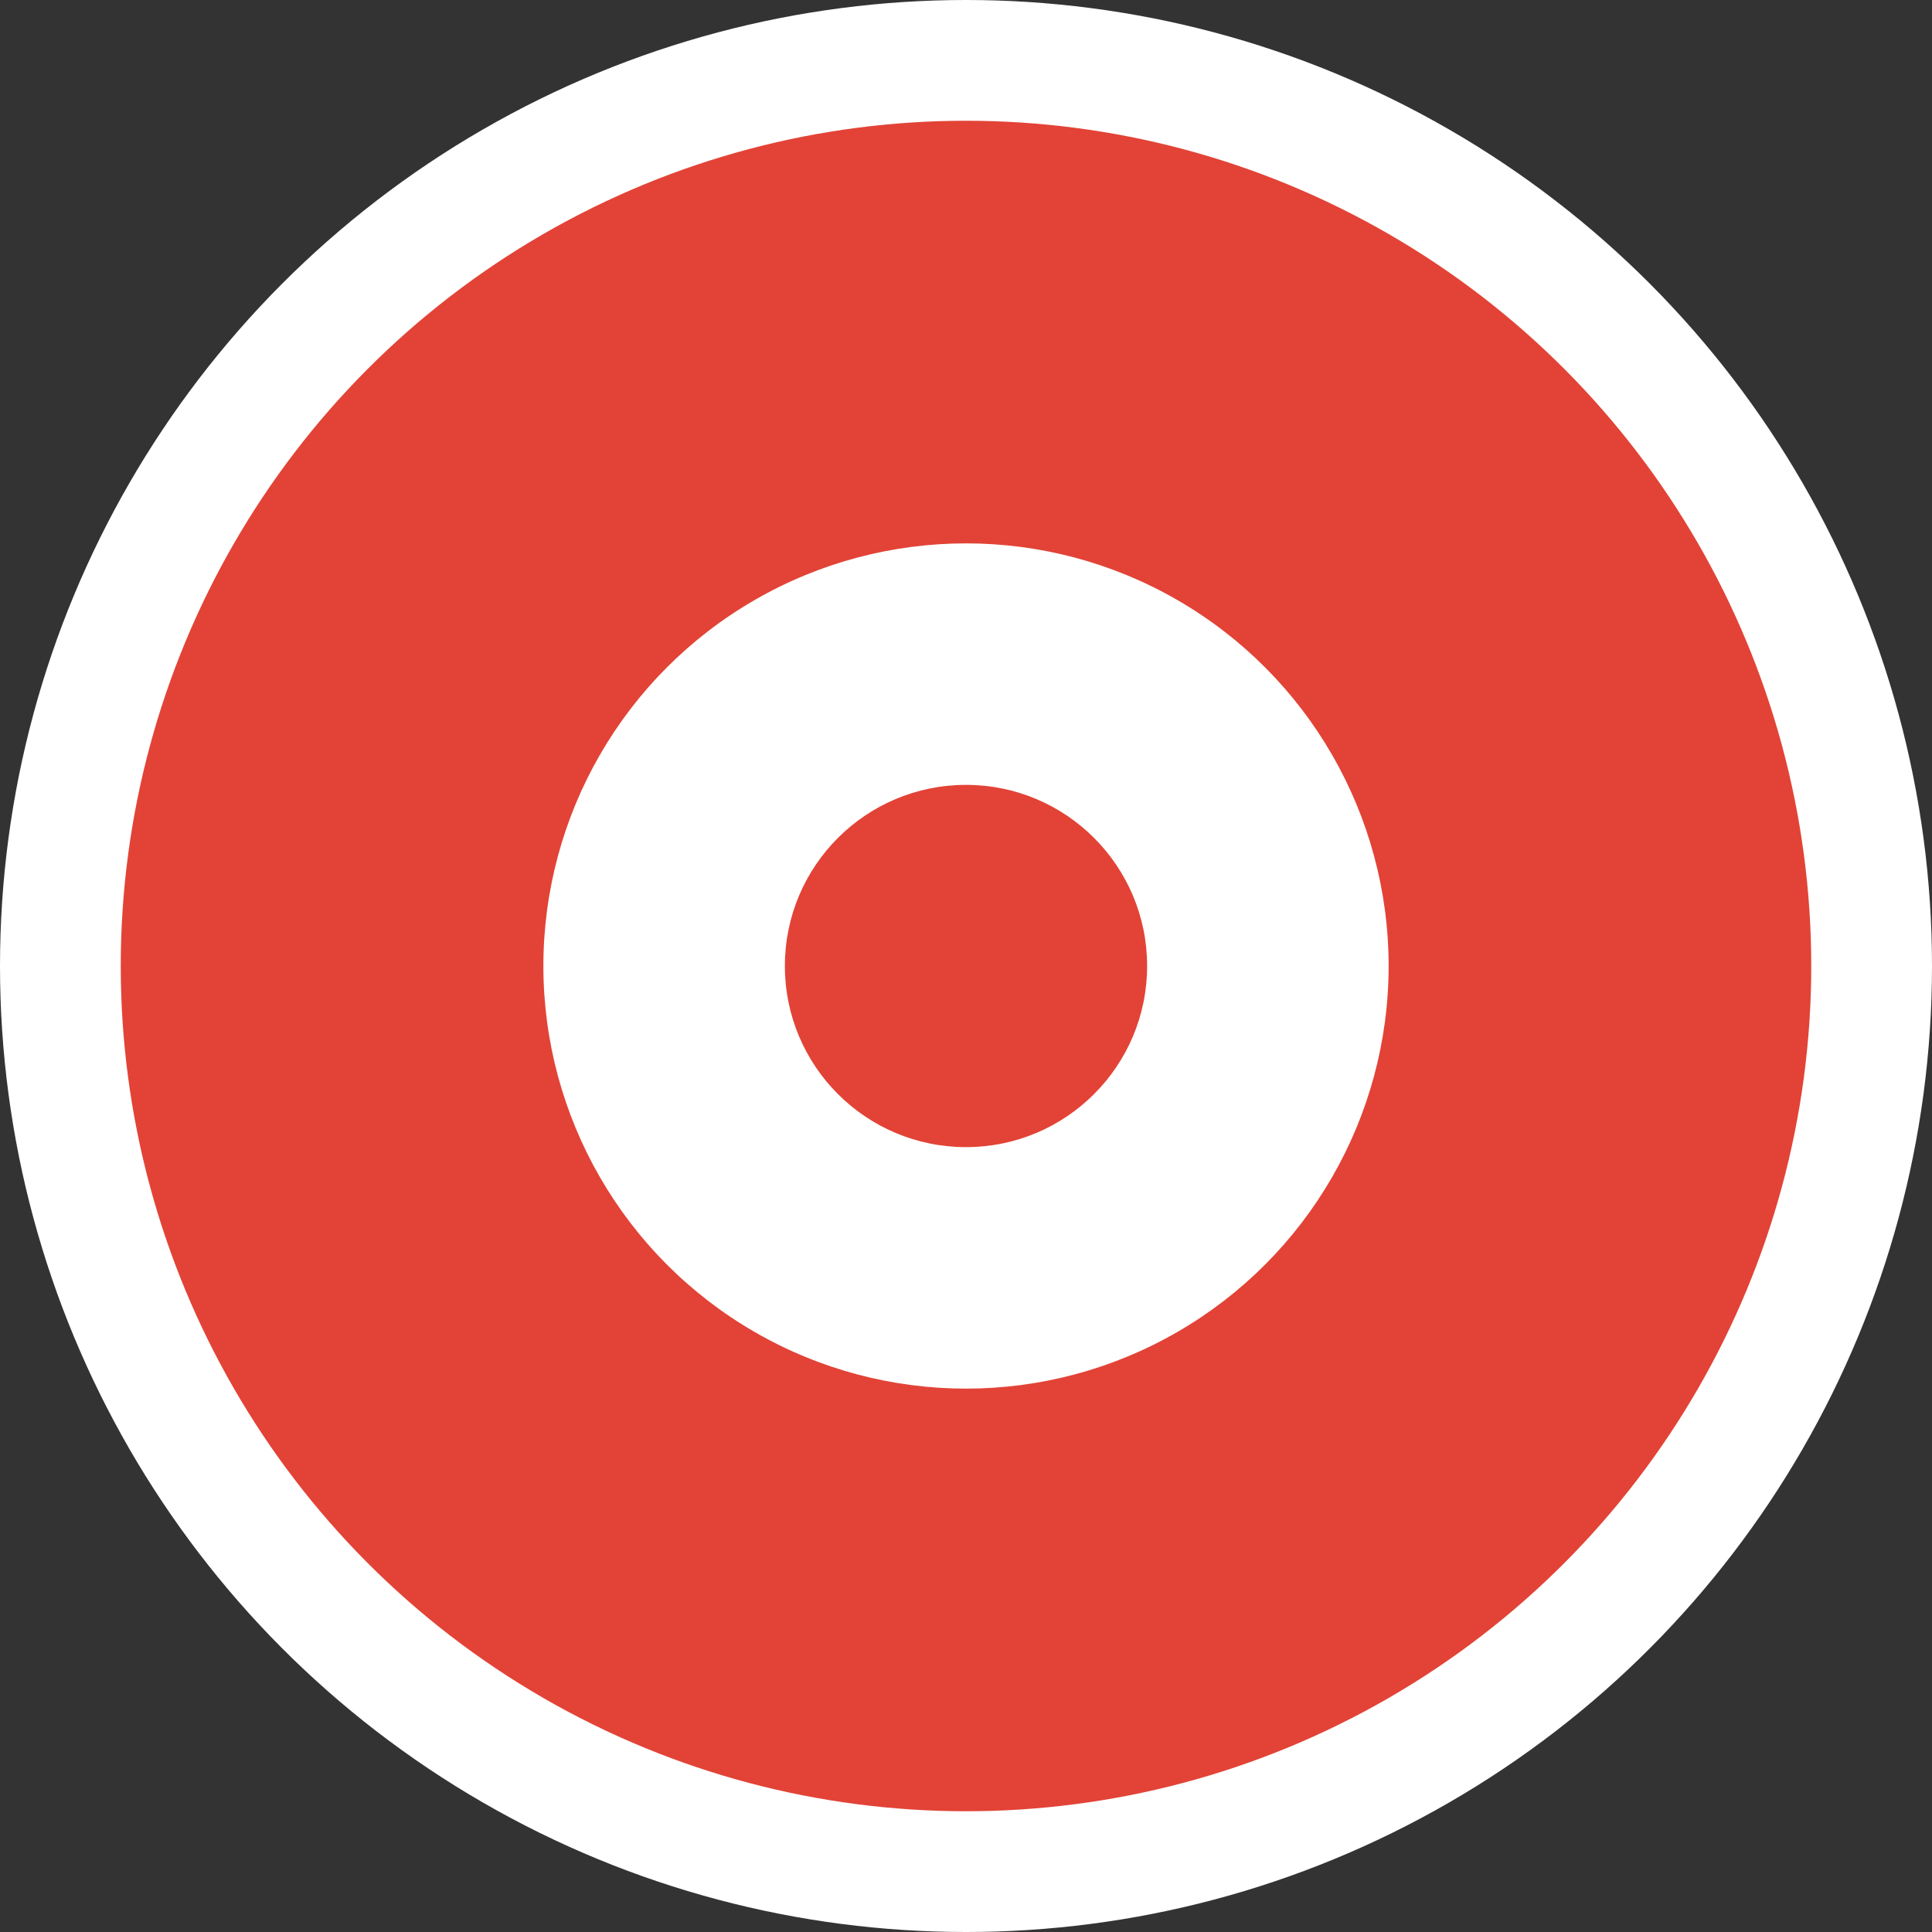 <?xml version="1.0" encoding="UTF-8" standalone="no"?>
<!-- Created with Inkscape (http://www.inkscape.org/) -->

<svg
   xmlns:dc="http://purl.org/dc/elements/1.1/"
   xmlns:cc="http://creativecommons.org/ns#"
   xmlns:rdf="http://www.w3.org/1999/02/22-rdf-syntax-ns#"
   xmlns:svg="http://www.w3.org/2000/svg"
   xmlns="http://www.w3.org/2000/svg"
   xmlns:sodipodi="http://sodipodi.sourceforge.net/DTD/sodipodi-0.dtd"
   xmlns:inkscape="http://www.inkscape.org/namespaces/inkscape"
   version="1.0"
   width="16"
   height="16"
   id="svg3386"
   inkscape:version="0.91 r13725"
   sodipodi:docname="application-exit.svg">
  <rect width="100%" height="100%" fill="#333333" stroke="none"/>
  <sodipodi:namedview
     pagecolor="#ffffff"
     bordercolor="#666666"
     borderopacity="1"
     objecttolerance="10"
     gridtolerance="10"
     guidetolerance="10"
     inkscape:pageopacity="0"
     inkscape:pageshadow="2"
     inkscape:window-width="1440"
     inkscape:window-height="851"
     id="namedview34"
     showgrid="false"
     inkscape:zoom="30.34131"
     inkscape:cx="9.8612635"
     inkscape:cy="10.136665"
     inkscape:window-x="0"
     inkscape:window-y="0"
     inkscape:window-maximized="1"
     inkscape:current-layer="svg3386" />
  <defs
     id="defs3388" />
  <circle
     id="circle4467"
     style="fill:#ffffff;fill-opacity:1;stroke:none"
     cx="8"
     cy="8"
     r="8" />
  <circle
     cy="8"
     cx="8"
     style="fill:#e24336;fill-opacity:1;stroke:none"
     id="path10634-5-4"
     r="7" />
  <circle
     r="3.5"
     cy="8"
     cx="8"
     style="fill:#ffffff;fill-opacity:1;stroke:none"
     id="path10634-5-9" />
  <circle
     id="circle5207"
     style="fill:#e24336;fill-opacity:1;stroke:none"
     cx="8"
     cy="8"
     r="1.5" />
</svg>
